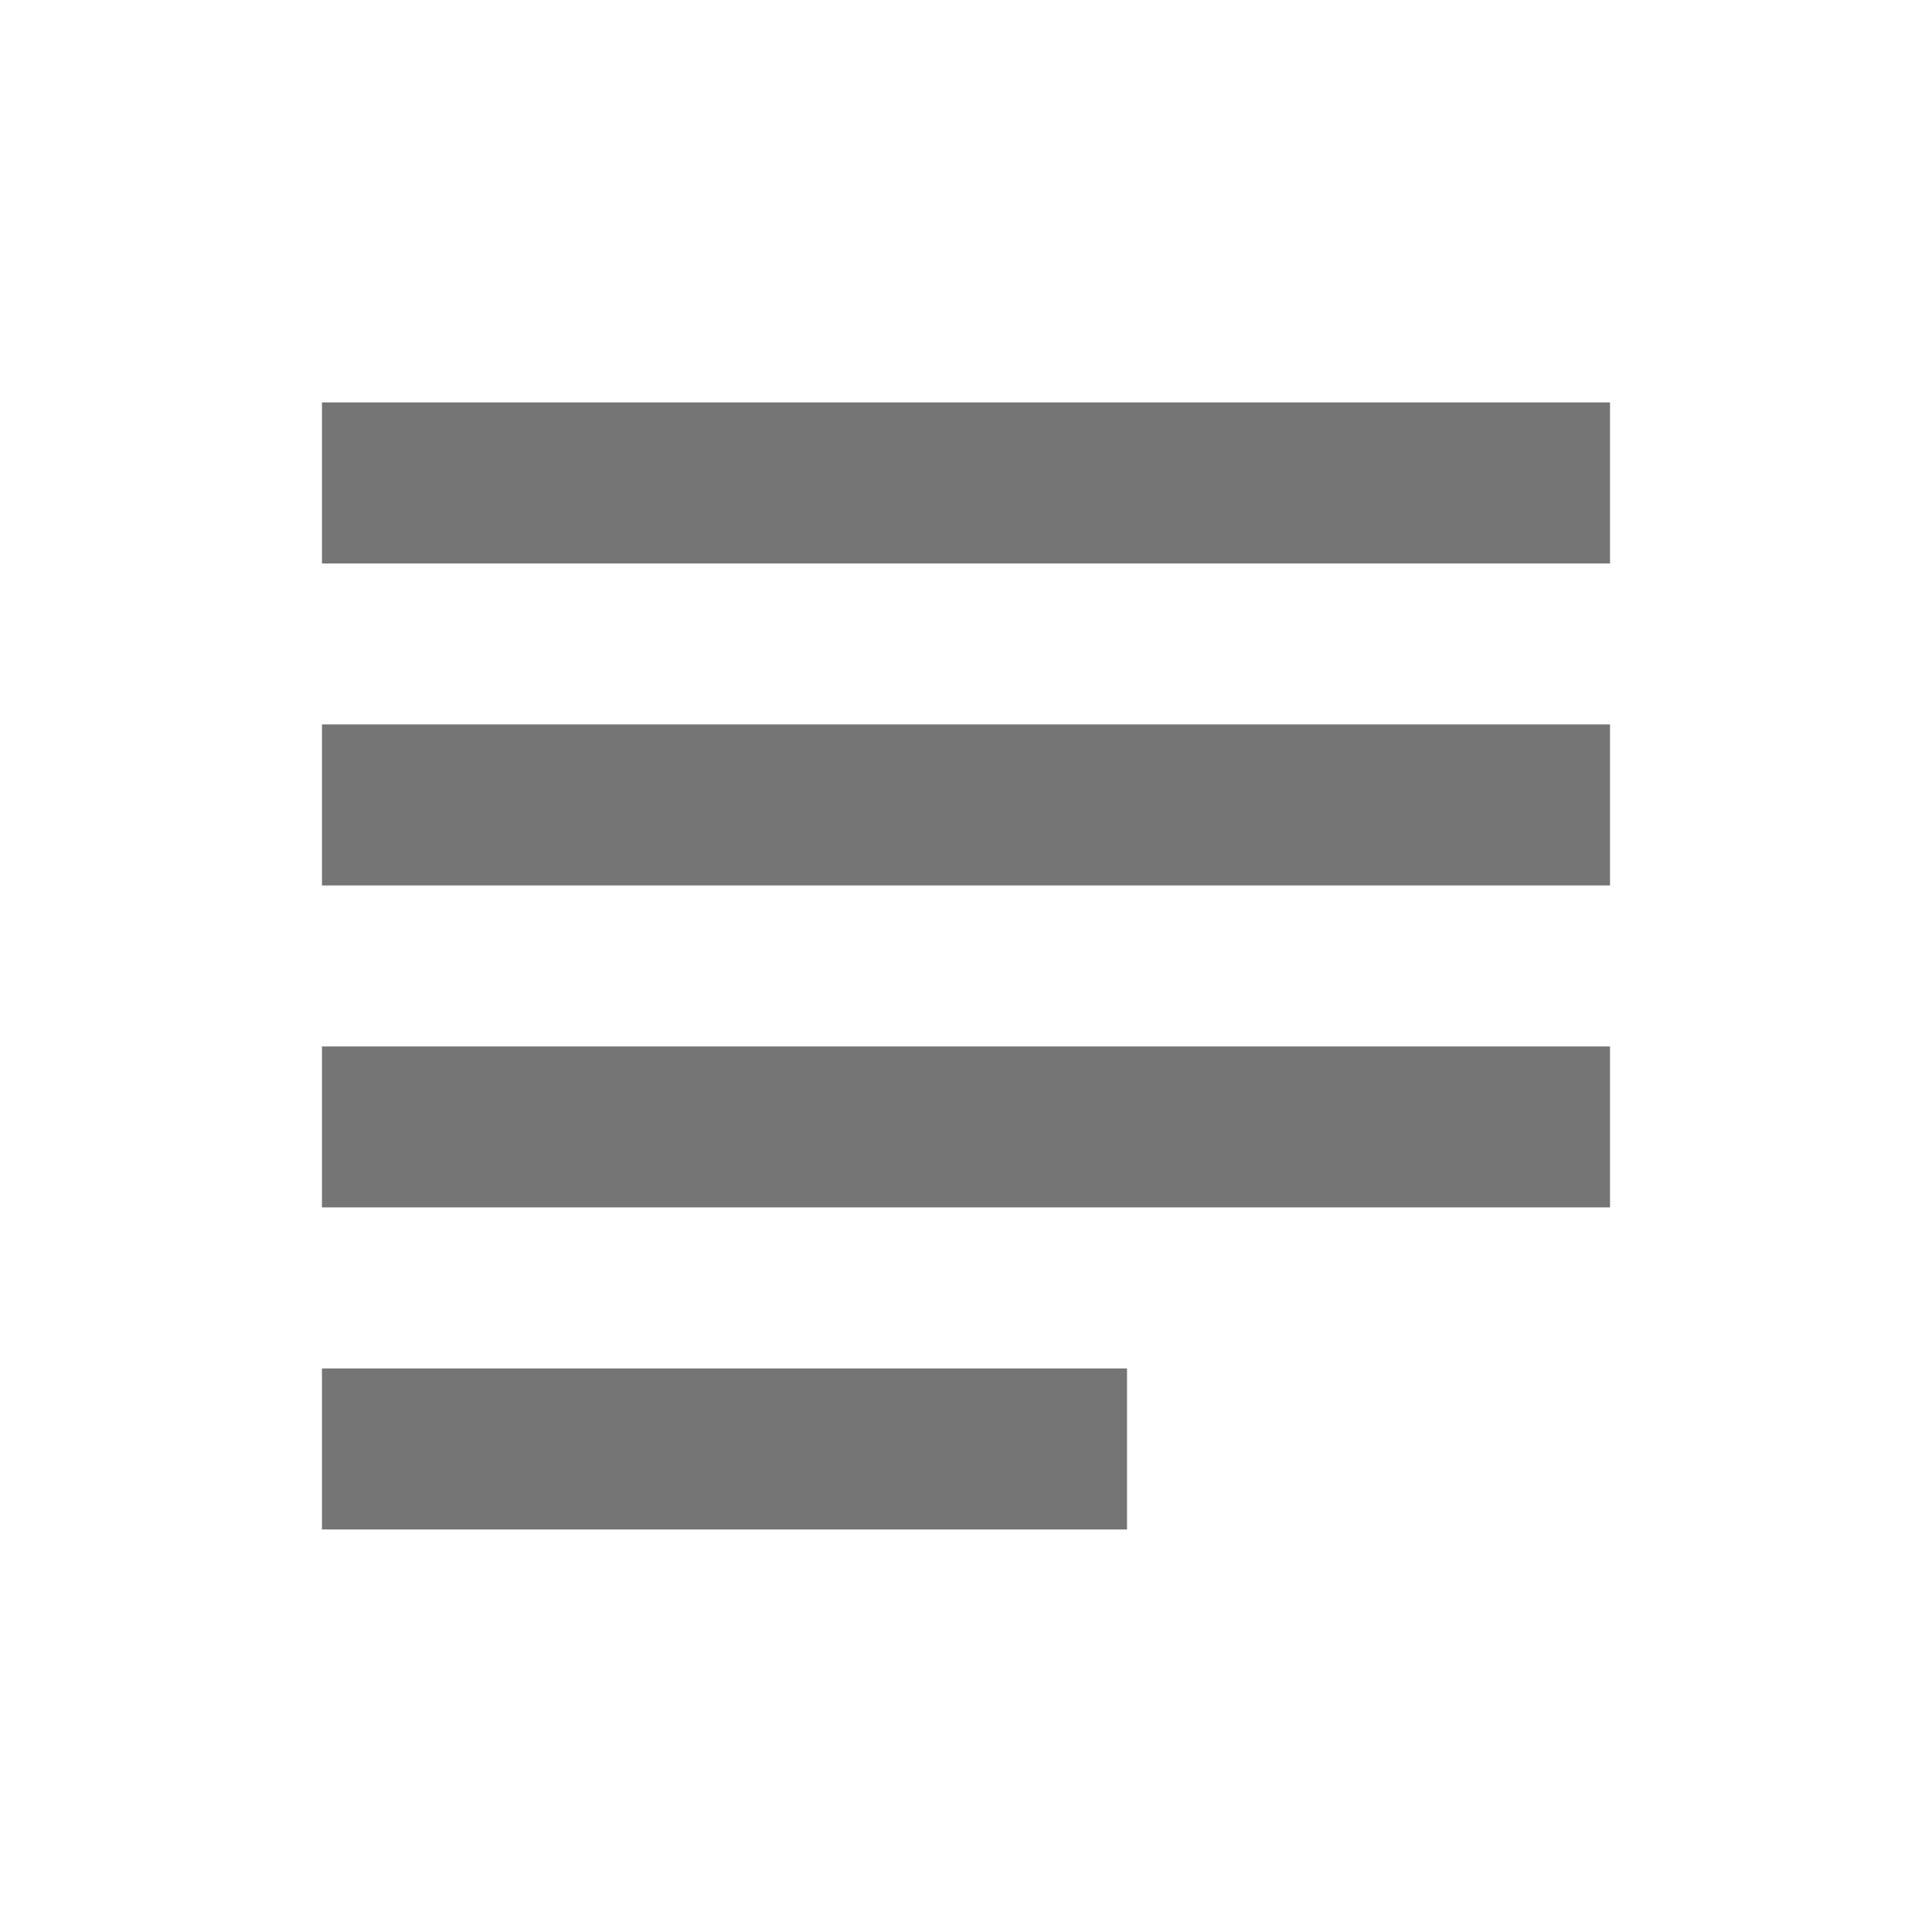 <svg width="20" height="20" viewBox="0 0 20 20" fill="none" xmlns="http://www.w3.org/2000/svg">
<path d="M11.667 14.166H3.333V15.833H11.667V14.166ZM16.667 7.499H3.333V9.166H16.667V7.499ZM3.333 12.499H16.667V10.833H3.333V12.499ZM3.333 4.166V5.833H16.667V4.166H3.333Z" fill="#757575"/>
</svg>
